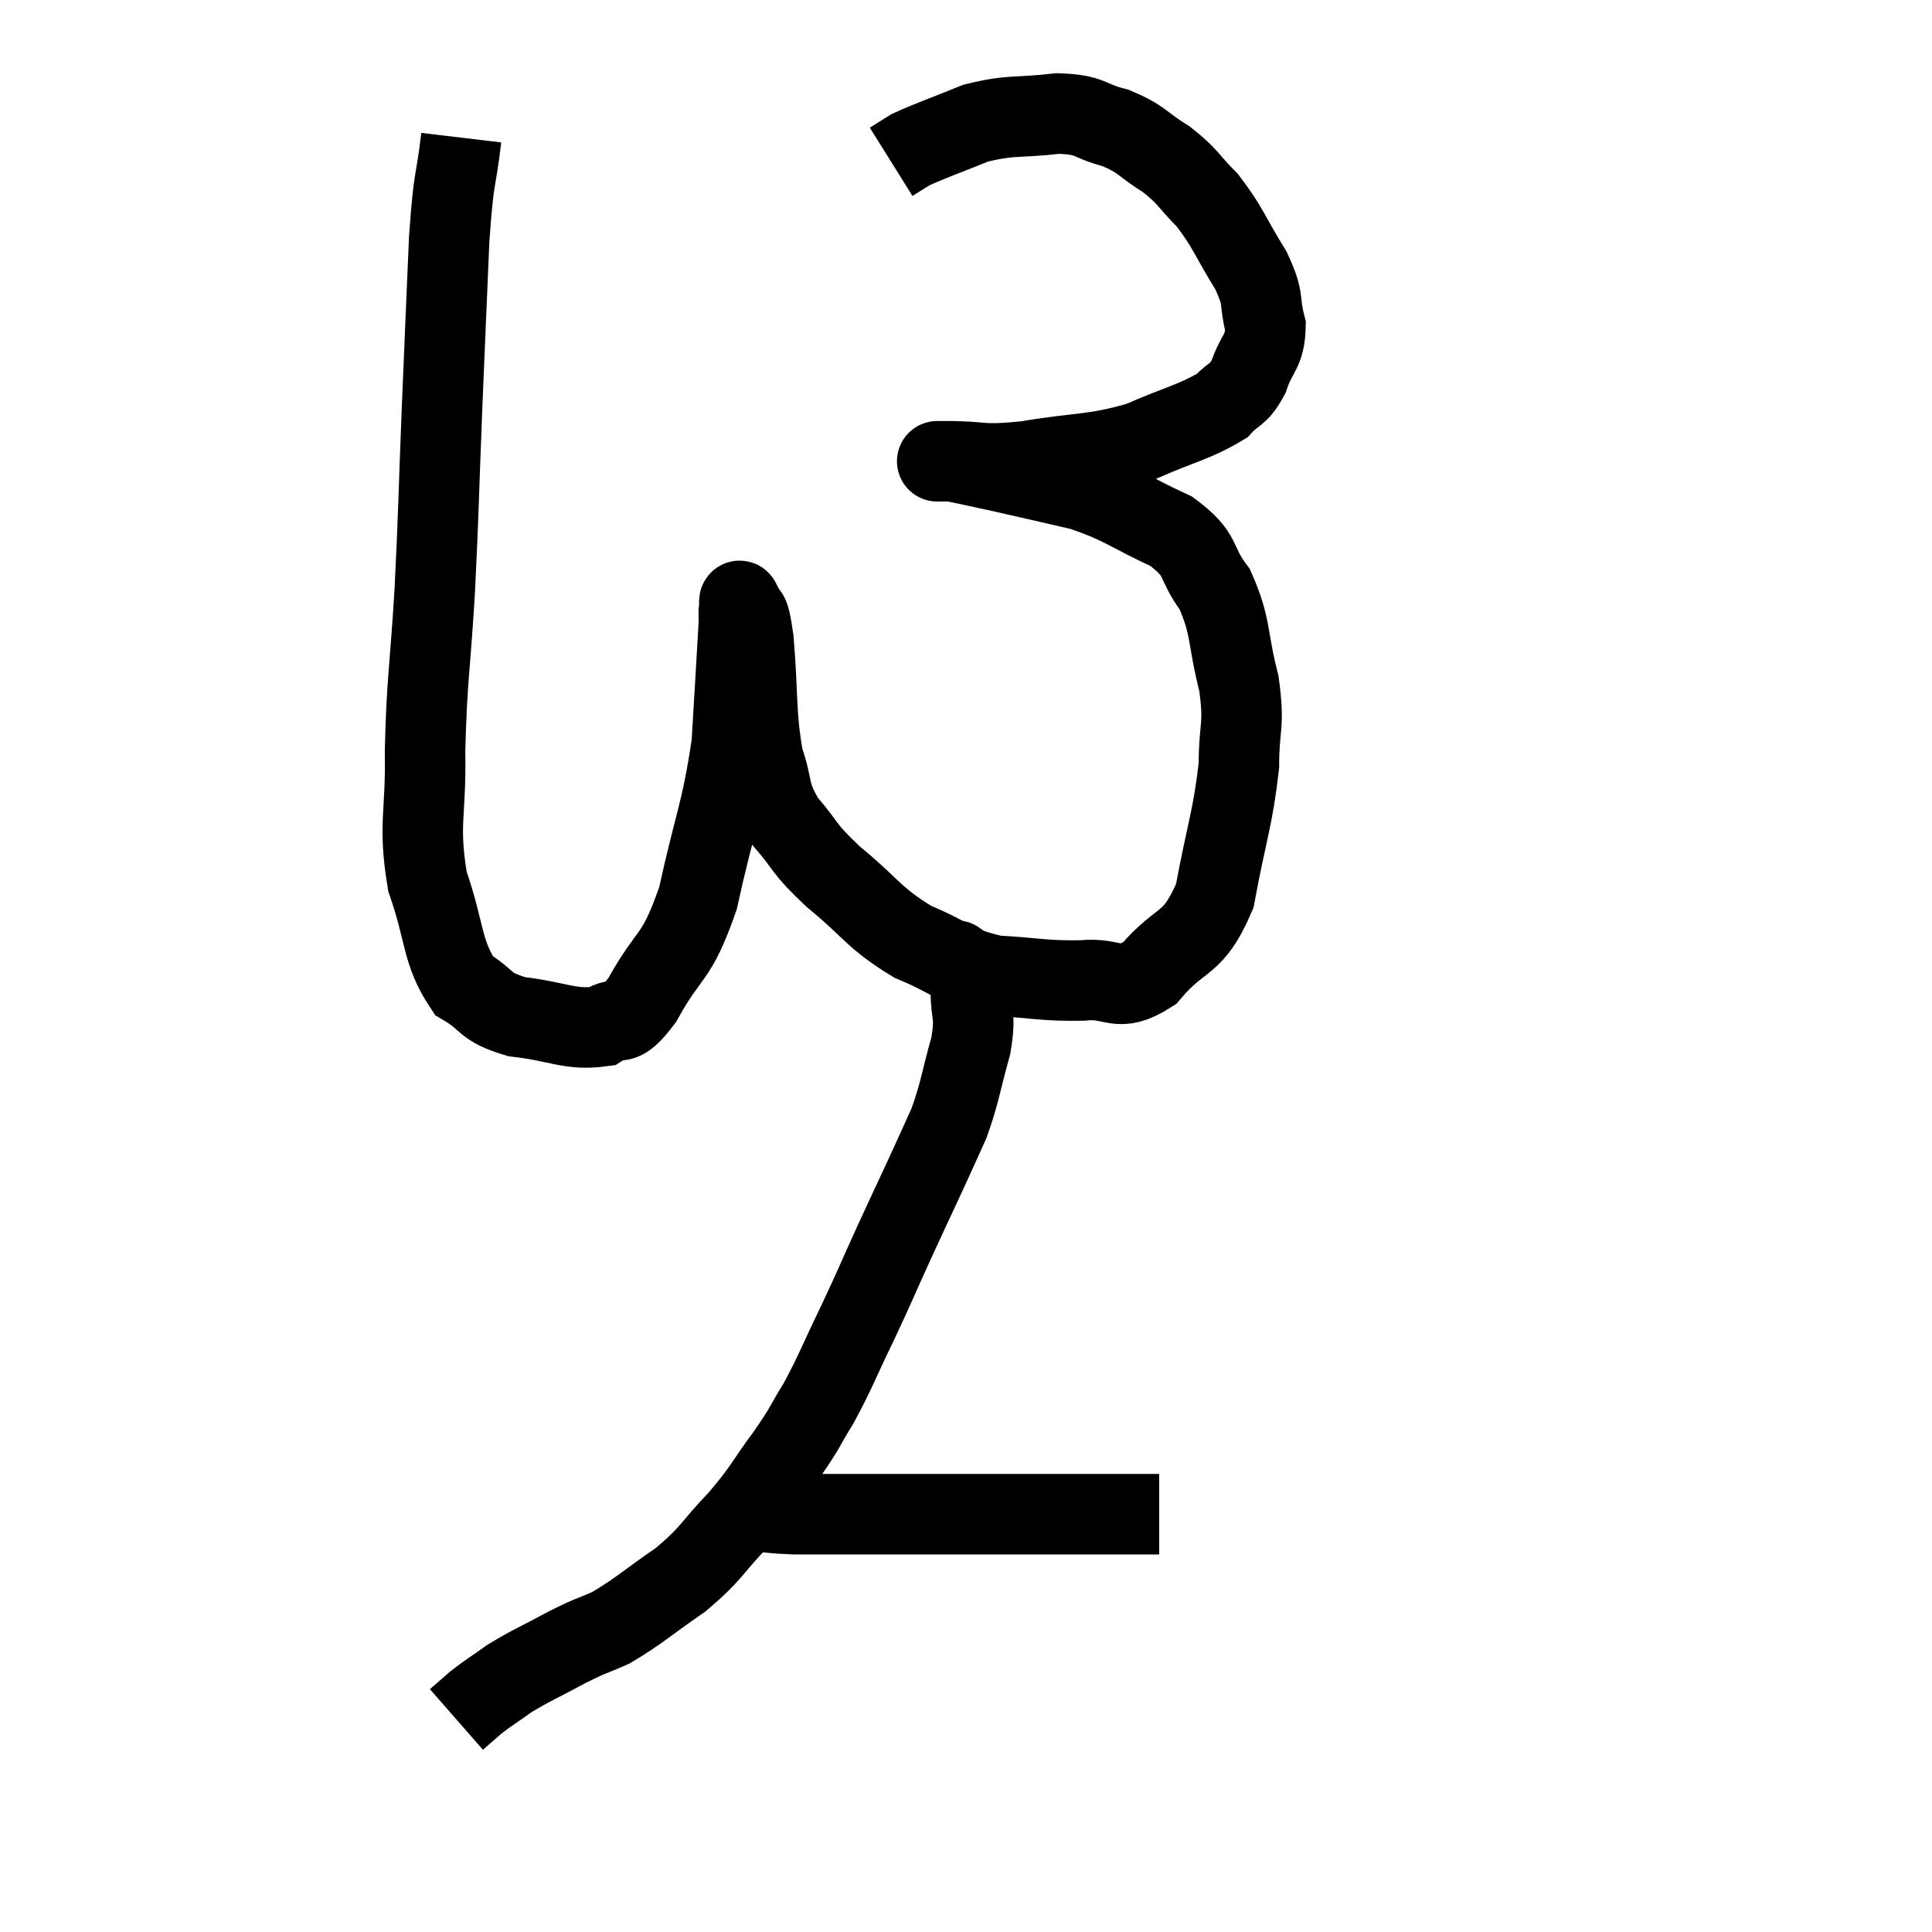 <svg width="48" height="48" viewBox="0 0 48 48" xmlns="http://www.w3.org/2000/svg"><path d="M 11.46 3.42 C 11.31 4.68, 11.28 4.245, 11.16 5.94 C 11.07 8.07, 11.07 8.01, 10.98 10.2 C 10.89 12.45, 10.905 12.585, 10.8 14.7 C 10.68 16.68, 10.605 16.86, 10.56 18.66 C 10.59 20.28, 10.38 20.445, 10.62 21.9 C 11.07 23.19, 10.965 23.64, 11.52 24.48 C 12.18 24.87, 11.985 25.005, 12.84 25.26 C 13.89 25.38, 14.16 25.605, 14.94 25.5 C 15.45 25.17, 15.36 25.635, 15.96 24.84 C 16.65 23.58, 16.785 23.91, 17.34 22.32 C 17.76 20.4, 17.925 20.205, 18.18 18.48 C 18.27 16.95, 18.315 16.26, 18.36 15.42 C 18.36 15.27, 18.345 15.225, 18.36 15.12 C 18.39 15.06, 18.33 14.805, 18.42 15 C 18.57 15.45, 18.585 14.94, 18.72 15.9 C 18.84 17.37, 18.765 17.715, 18.96 18.84 C 19.23 19.62, 19.065 19.665, 19.5 20.4 C 20.1 21.09, 19.905 21.03, 20.7 21.78 C 21.69 22.59, 21.675 22.785, 22.68 23.4 C 23.7 23.82, 23.67 24, 24.72 24.24 C 25.8 24.3, 25.92 24.375, 26.88 24.36 C 27.72 24.27, 27.735 24.705, 28.56 24.18 C 29.37 23.22, 29.625 23.55, 30.18 22.26 C 30.48 20.64, 30.63 20.34, 30.78 19.02 C 30.78 18, 30.93 18.075, 30.78 16.98 C 30.48 15.81, 30.6 15.585, 30.18 14.64 C 29.64 13.92, 29.925 13.815, 29.1 13.2 C 27.99 12.69, 27.96 12.555, 26.88 12.18 C 25.83 11.94, 25.59 11.88, 24.78 11.7 C 24.21 11.58, 23.97 11.52, 23.64 11.46 C 23.55 11.46, 23.505 11.46, 23.46 11.46 C 23.46 11.46, 23.445 11.46, 23.46 11.46 C 23.49 11.46, 23.01 11.46, 23.52 11.46 C 24.51 11.46, 24.3 11.58, 25.5 11.46 C 26.91 11.22, 27.105 11.325, 28.32 10.98 C 29.34 10.53, 29.685 10.485, 30.36 10.08 C 30.69 9.72, 30.75 9.855, 31.02 9.36 C 31.23 8.73, 31.425 8.76, 31.44 8.1 C 31.26 7.41, 31.44 7.5, 31.08 6.72 C 30.54 5.85, 30.525 5.67, 30 4.98 C 29.49 4.47, 29.55 4.41, 28.98 3.96 C 28.35 3.57, 28.395 3.465, 27.72 3.18 C 27 3, 27.15 2.85, 26.28 2.82 C 25.26 2.94, 25.155 2.835, 24.24 3.06 C 23.43 3.39, 23.145 3.48, 22.62 3.72 C 22.38 3.87, 22.26 3.945, 22.14 4.02 L 22.14 4.02" fill="none" stroke="black" stroke-width="2"></path><path d="M 23.7 23.94 C 23.76 23.94, 23.715 23.775, 23.82 23.94 C 23.97 24.27, 24.045 24.09, 24.12 24.6 C 24.12 25.29, 24.255 25.155, 24.12 25.98 C 23.85 26.94, 23.865 27.09, 23.58 27.9 C 23.28 28.56, 23.325 28.47, 22.98 29.22 C 22.59 30.06, 22.62 29.985, 22.2 30.9 C 21.75 31.89, 21.765 31.89, 21.3 32.88 C 20.82 33.87, 20.775 34.05, 20.34 34.86 C 19.95 35.49, 20.055 35.4, 19.56 36.12 C 18.96 36.93, 19.02 36.96, 18.36 37.74 C 17.64 38.49, 17.715 38.565, 16.92 39.24 C 16.05 39.84, 15.885 40.02, 15.18 40.44 C 14.64 40.68, 14.73 40.605, 14.1 40.92 C 13.38 41.31, 13.23 41.355, 12.66 41.7 C 12.24 42, 12.15 42.045, 11.82 42.3 C 11.58 42.51, 11.46 42.615, 11.34 42.72 C 11.34 42.72, 11.34 42.72, 11.34 42.72 L 11.34 42.72" fill="none" stroke="black" stroke-width="2"></path><path d="M 18.6 37.44 C 19.17 37.53, 18.645 37.575, 19.74 37.62 C 21.36 37.62, 21.465 37.62, 22.98 37.62 C 24.39 37.62, 24.765 37.62, 25.8 37.62 C 26.46 37.62, 26.685 37.62, 27.12 37.62 C 27.33 37.62, 27.15 37.62, 27.54 37.62 C 28.11 37.62, 28.365 37.62, 28.68 37.62 L 28.8 37.62" fill="none" stroke="black" stroke-width="2"></path></svg>